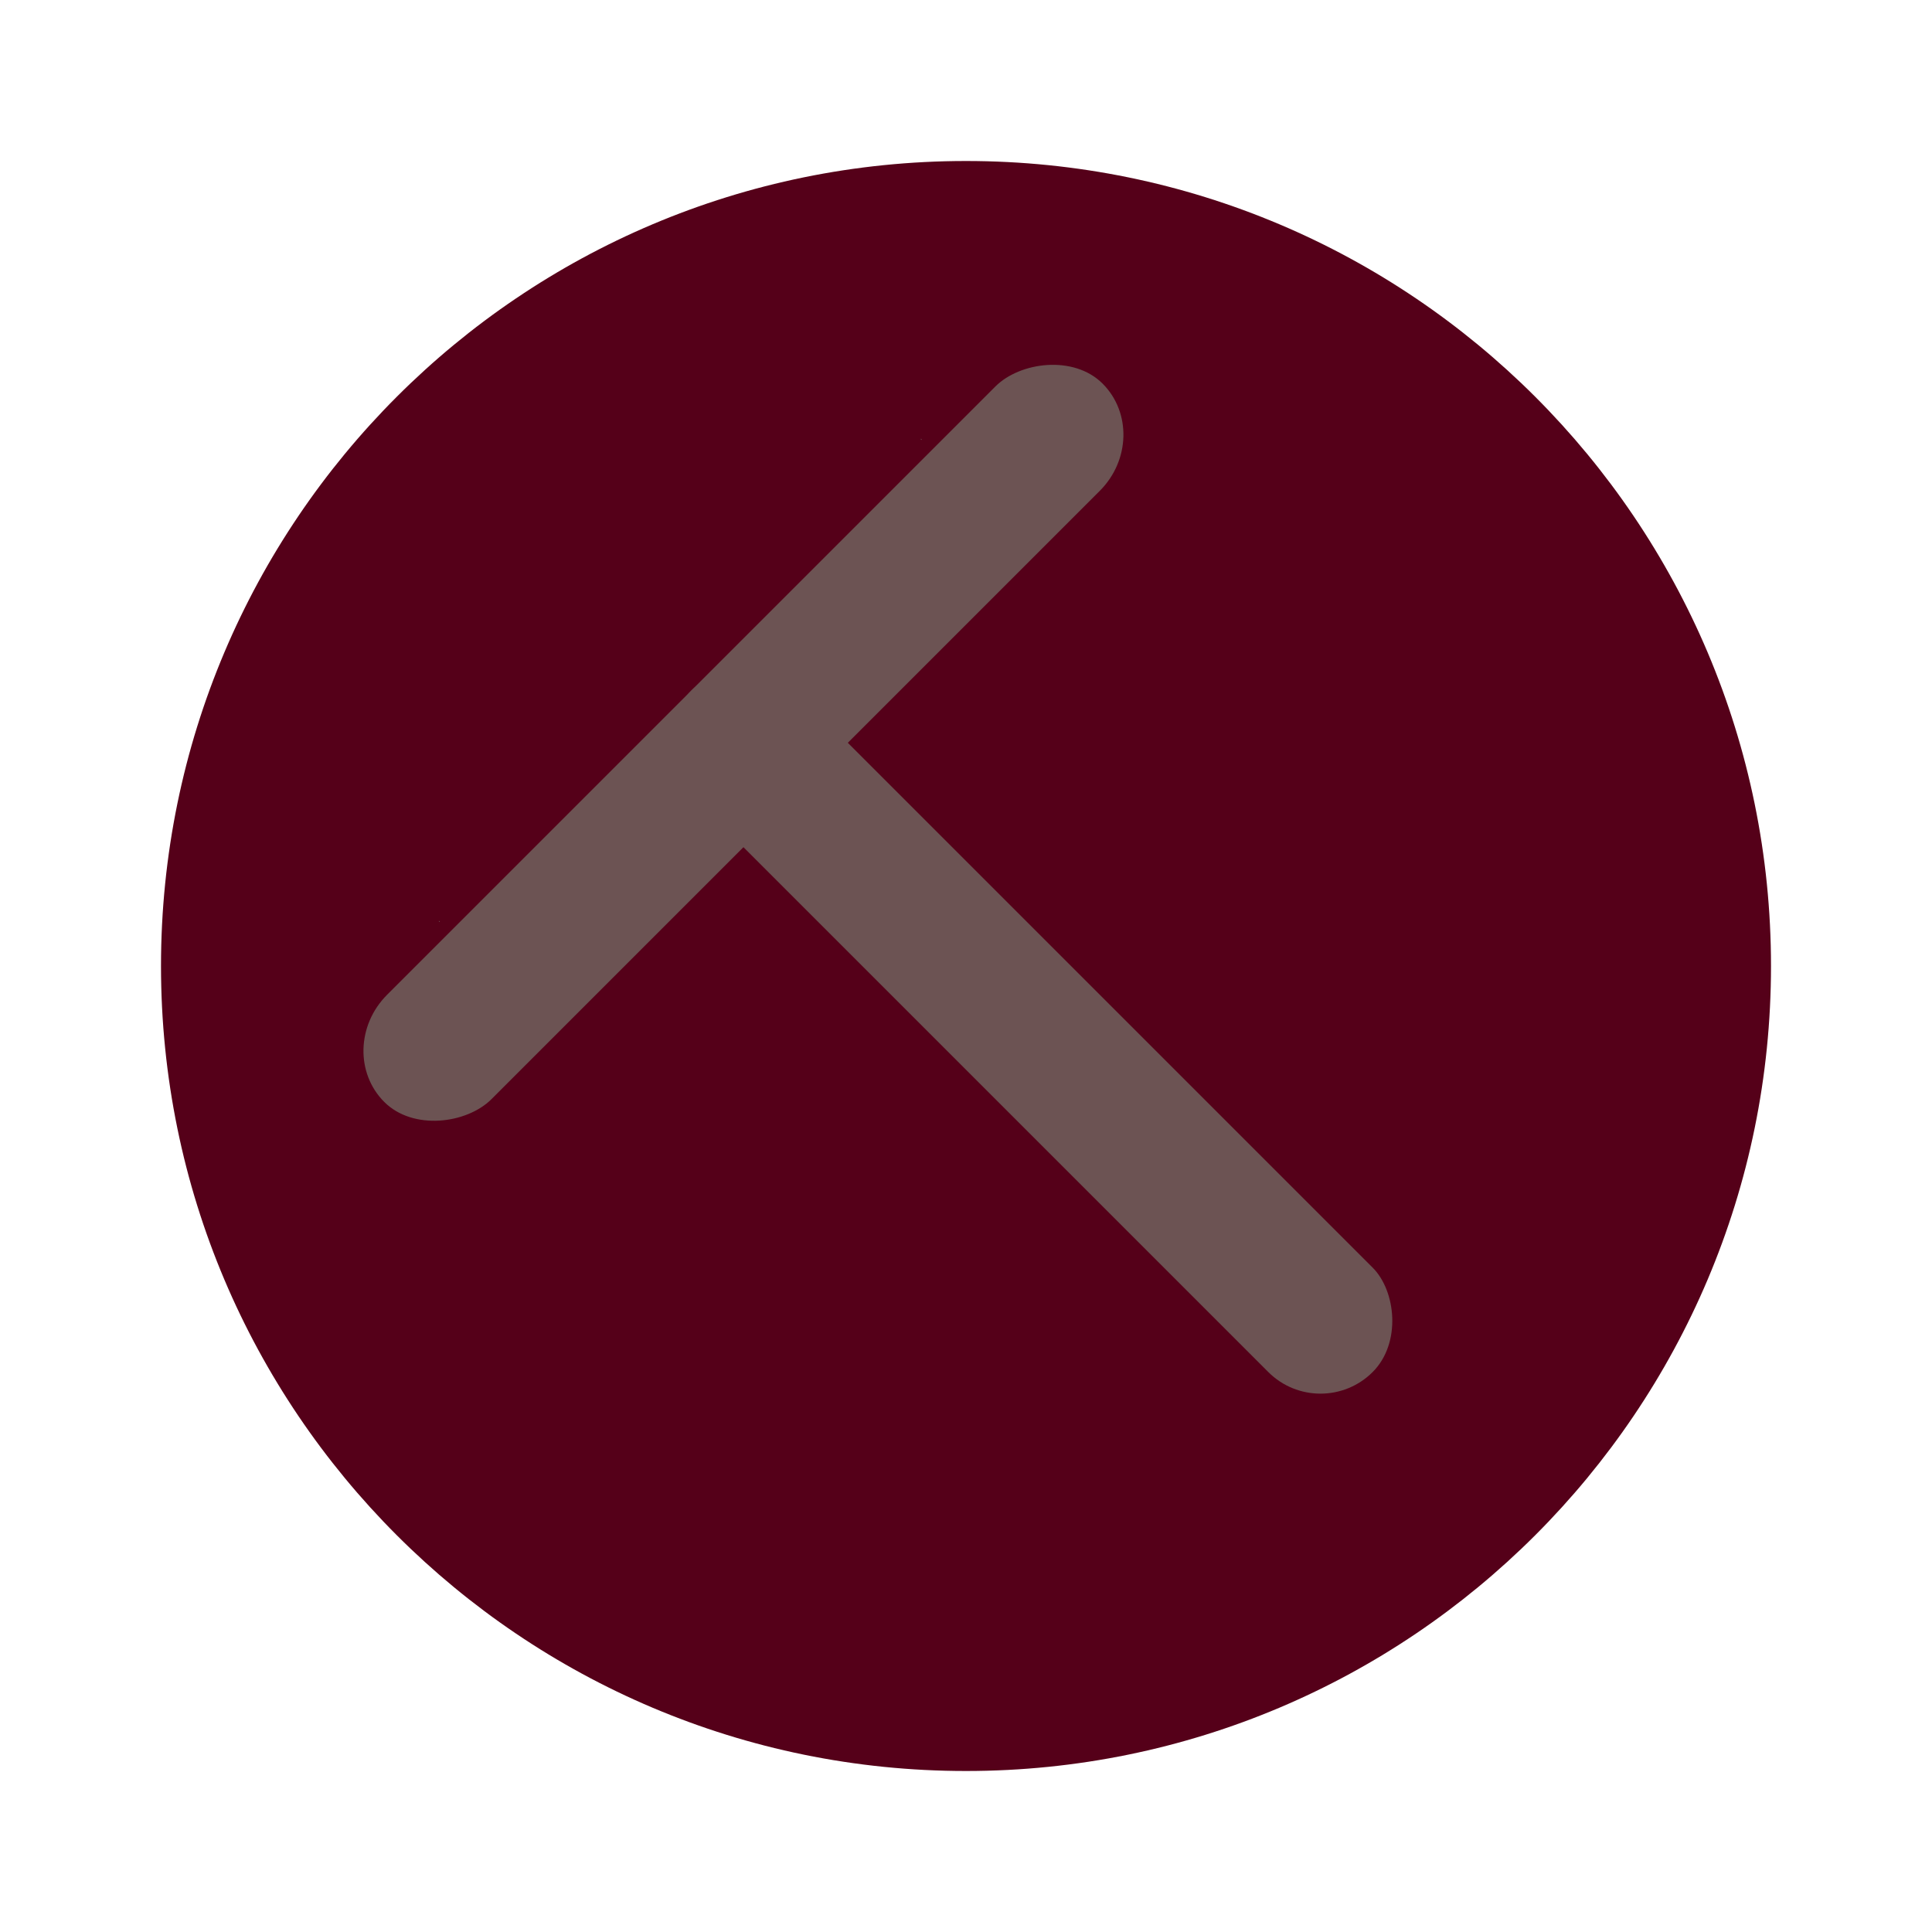 <?xml version="1.0" encoding="UTF-8"?>
<!-- Generator: Assembly 2.2 - http://assemblyapp.co -->
<svg width="48" height="48" version="1.1" viewBox="0 0 48 48" xmlns="http://www.w3.org/2000/svg" xmlns:cc="http://creativecommons.org/ns#" xmlns:dc="http://purl.org/dc/elements/1.1/" xmlns:rdf="http://www.w3.org/1999/02/22-rdf-syntax-ns#">
 <path d="m44 24c0-11.046-8.954-20-20-20s-20 8.954-20 20 8.954 20 20 20 20-8.954 20-20z" style="fill:#550019;stroke-width:.022"/>
 <rect transform="rotate(-45)" x="-8.478" y="23.889" width=".017" height=".034" rx="1.534" style="fill:#6c5353;stroke-width:.775"/>
 <rect transform="matrix(-.707 .707 .707 .707 0 0)" x="-8.476" y="23.889" width=".017" height=".034" rx="1.534" style="fill:#6c5353;stroke-width:.775"/>
 <g transform="matrix(.784 -.784 .784 .784 -11.994 25.622)">
  <rect transform="scale(-1,1)" x="-25.654" y="13.204" width="3.308" height="21.594" ry="1.654" style="fill:#6c5353;stroke-width:1.655"/>
  <rect transform="matrix(0,-1,-1,0,0,0)" x="-16.512" y="-35.382" width="3.308" height="22.764" ry="1.744" style="fill:#6c5353;stroke-width:1.699"/>
 </g>
</svg>
